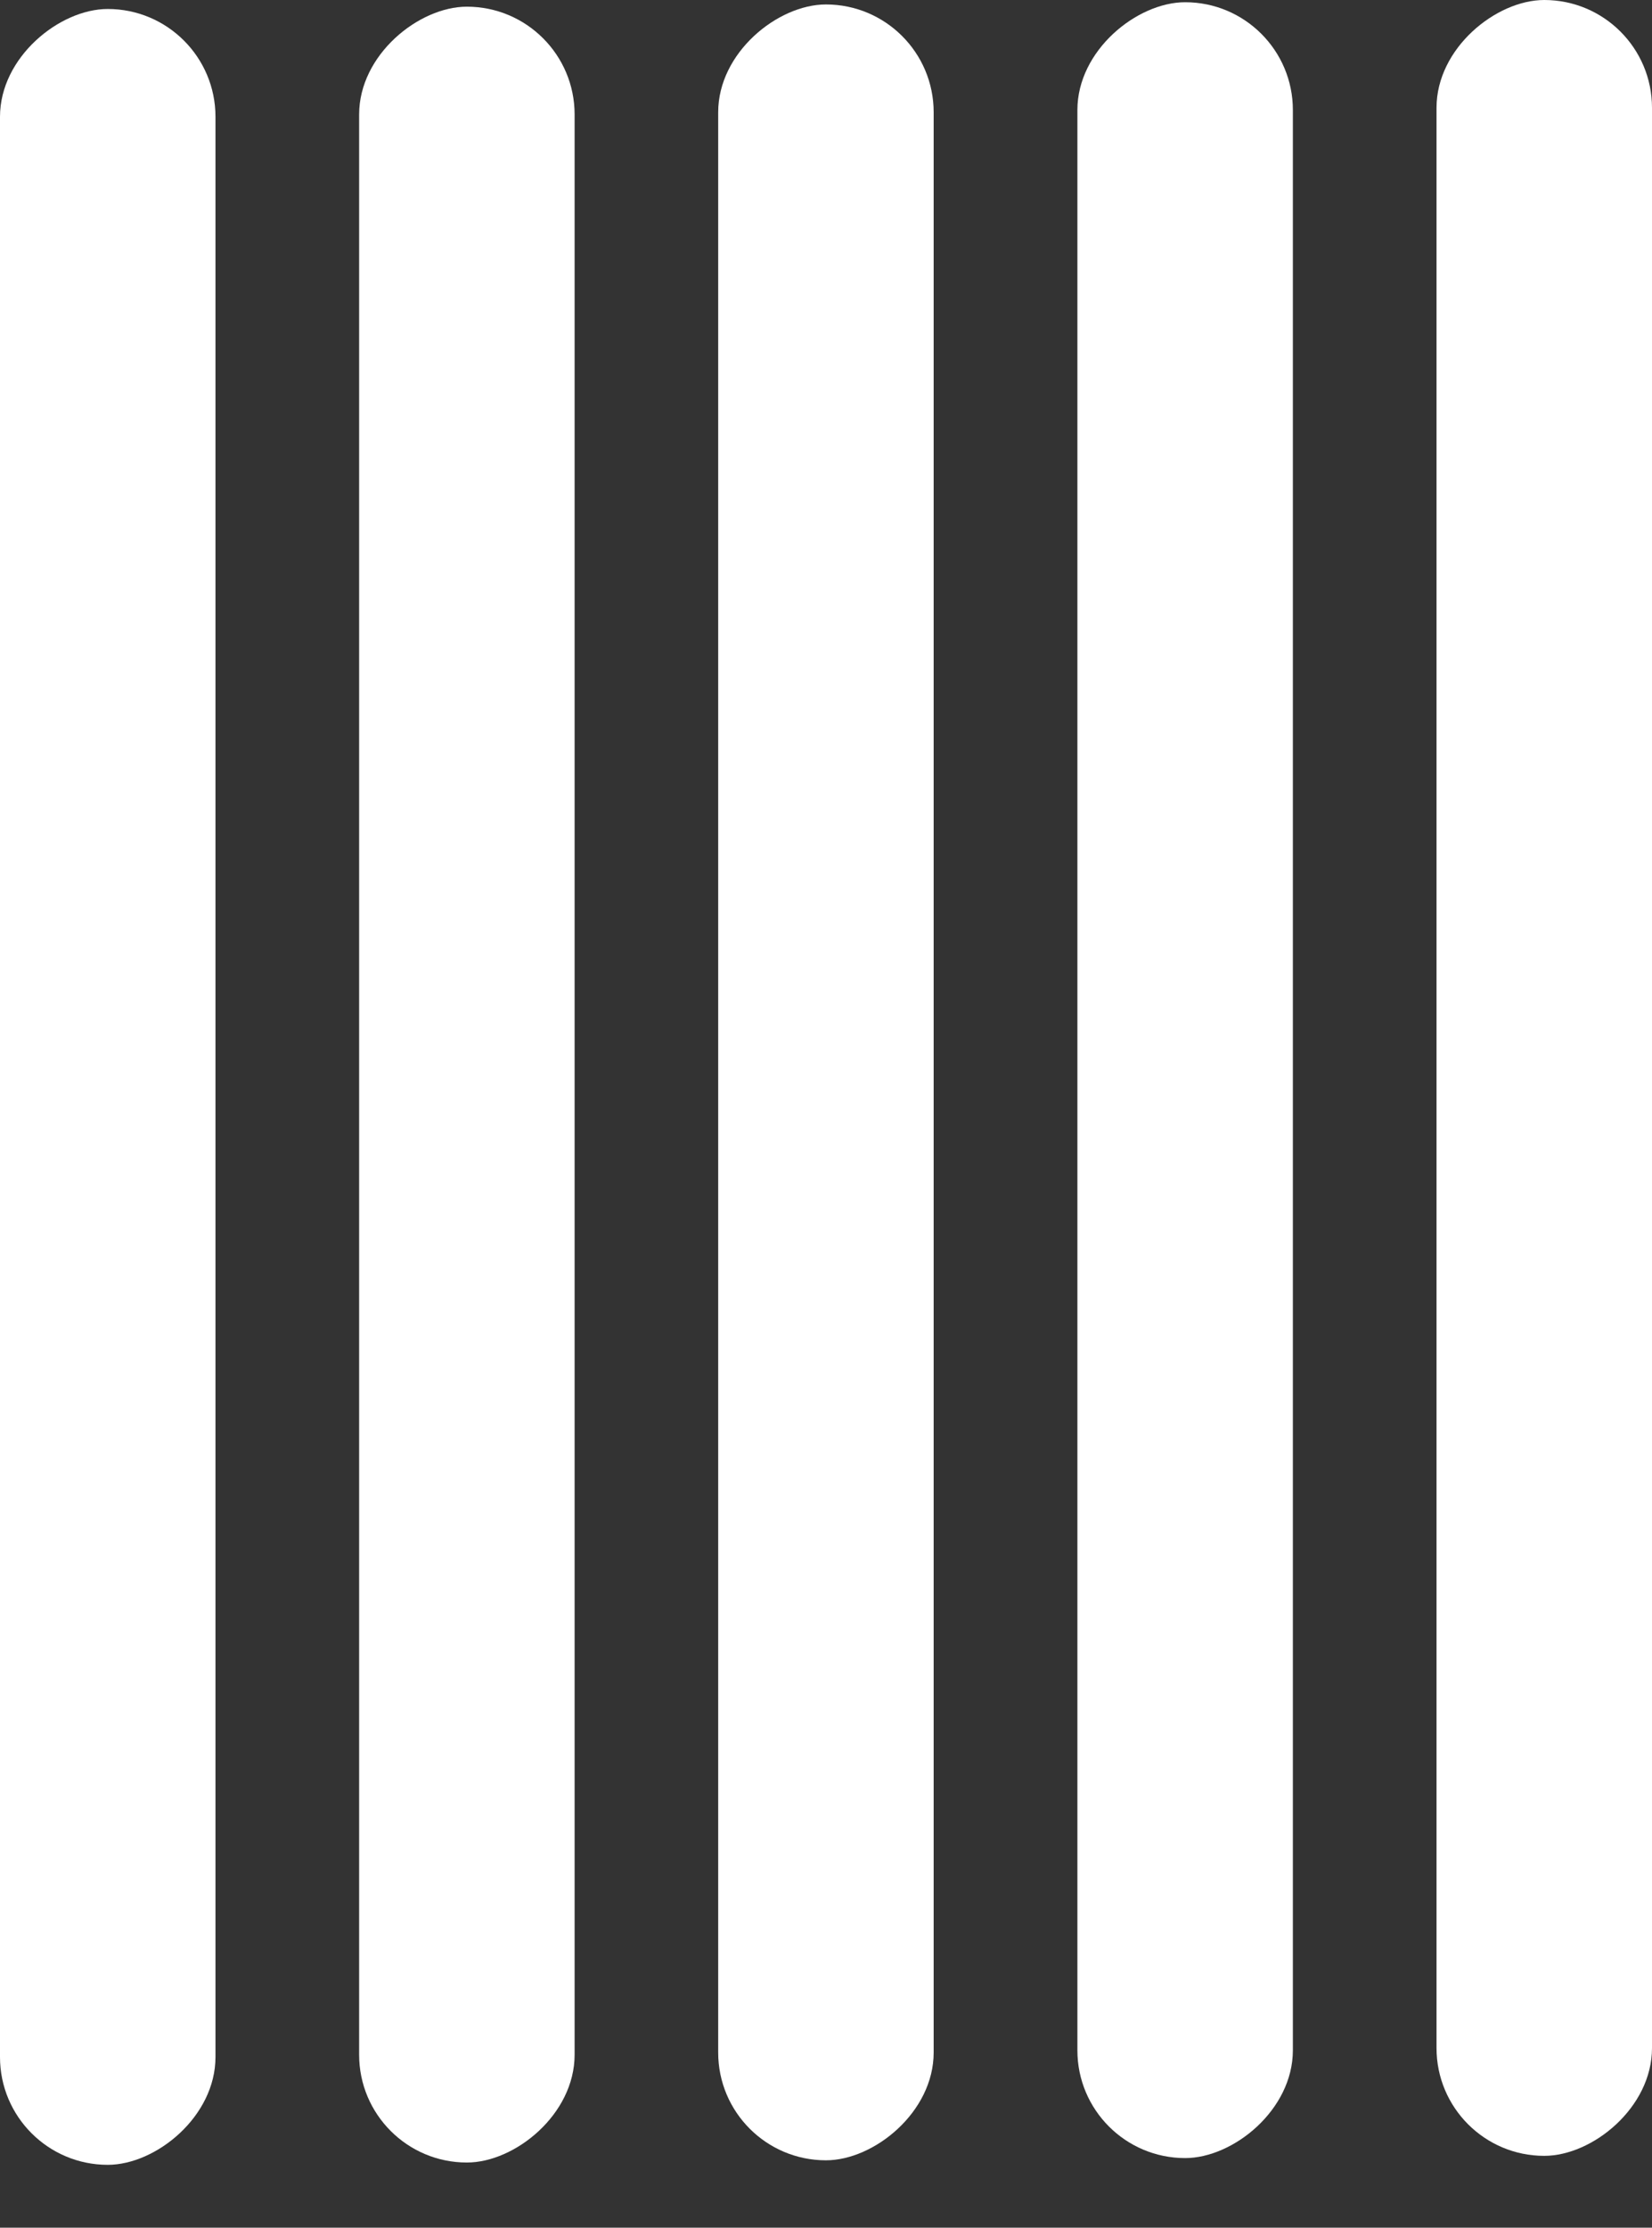 <svg width="23" height="31" viewBox="0 0 23 31" fill="none" xmlns="http://www.w3.org/2000/svg">
<rect x="0" y="0" width="23" height="31" fill="#333333" stroke="none"/>
<rect x="23" width="30" height="3" rx="1.5" transform="rotate(90 23 0)" fill="white"/>
<rect x="18" y="0.031" width="30" height="3" rx="1.5" transform="rotate(90 18 0.031)" fill="white"/>
<rect x="12.999" y="0.062" width="30" height="3" rx="1.5" transform="rotate(90 12.999 0.062)" fill="white"/>
<rect x="8" y="0.093" width="30" height="3" rx="1.5" transform="rotate(90 8 0.093)" fill="white"/>
<rect x="3" y="0.125" width="30" height="3" rx="1.5" transform="rotate(90 3 0.125)" fill="white"/>
</svg>
